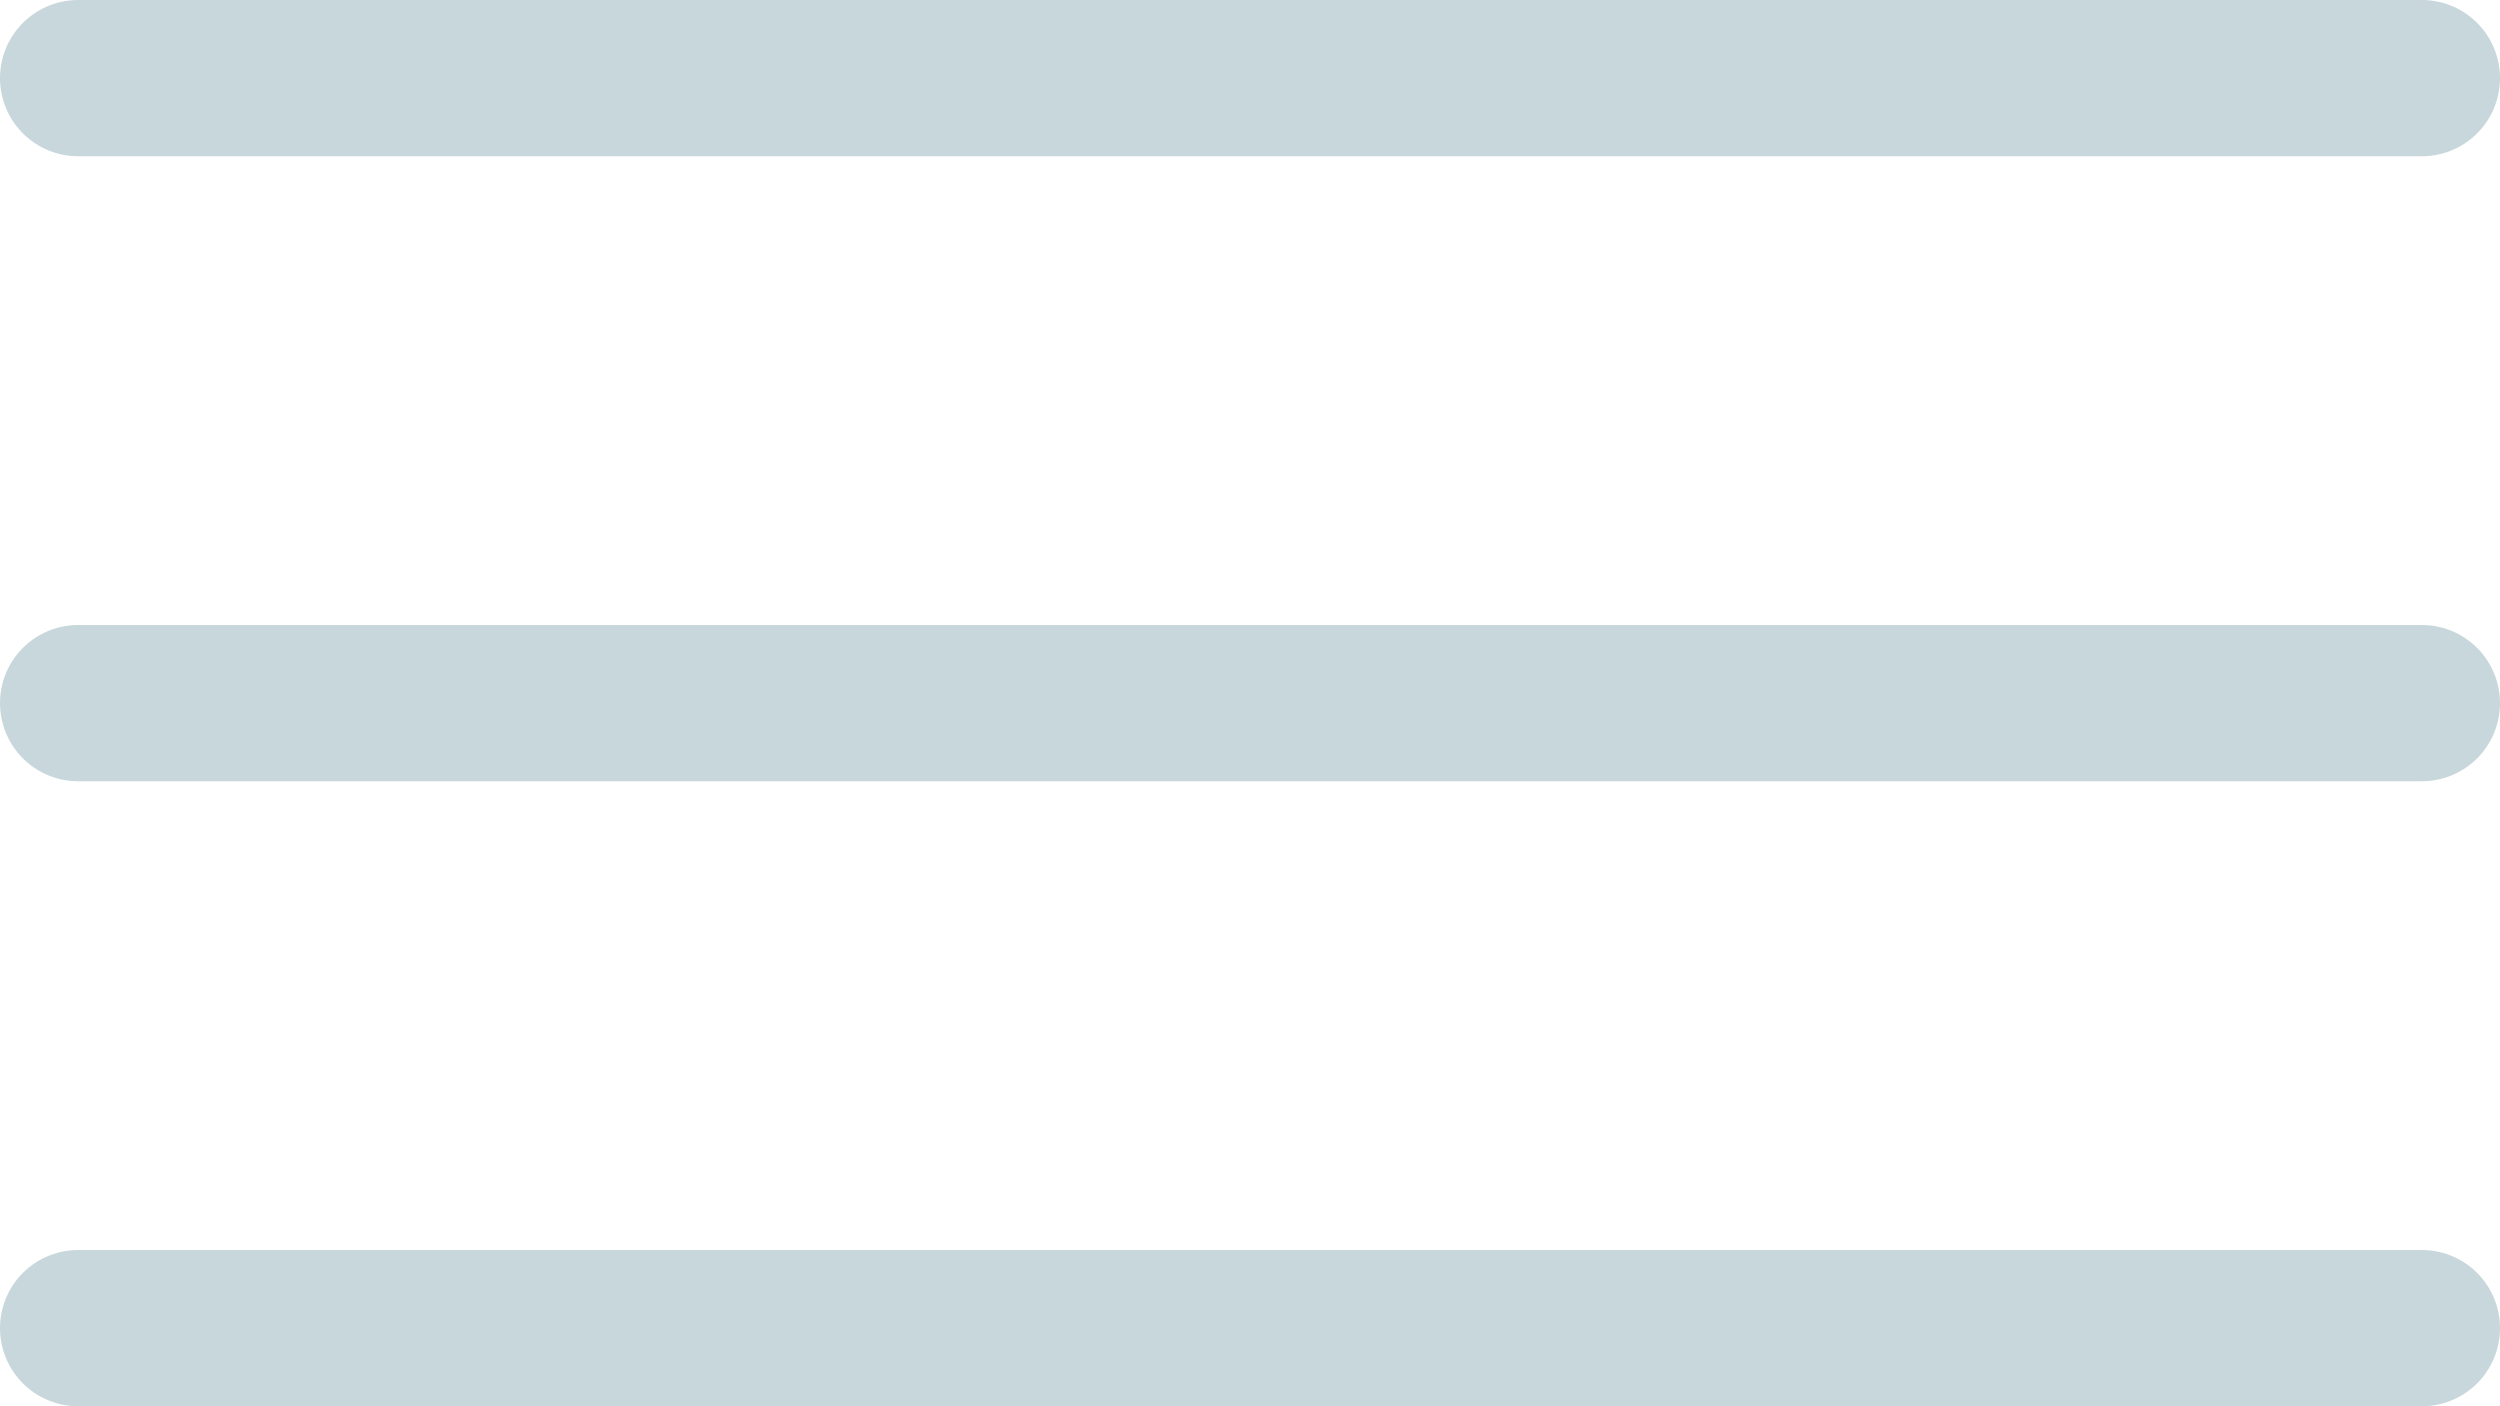 <svg width="32" height="18" viewBox="0 0 32 18" fill="none" xmlns="http://www.w3.org/2000/svg">
  <path d="M1 17H31M1 1H31H1ZM1 9H31H1Z" stroke="#C8D7DB" stroke-width="2" stroke-linecap="round" stroke-linejoin="round"/>
</svg>
